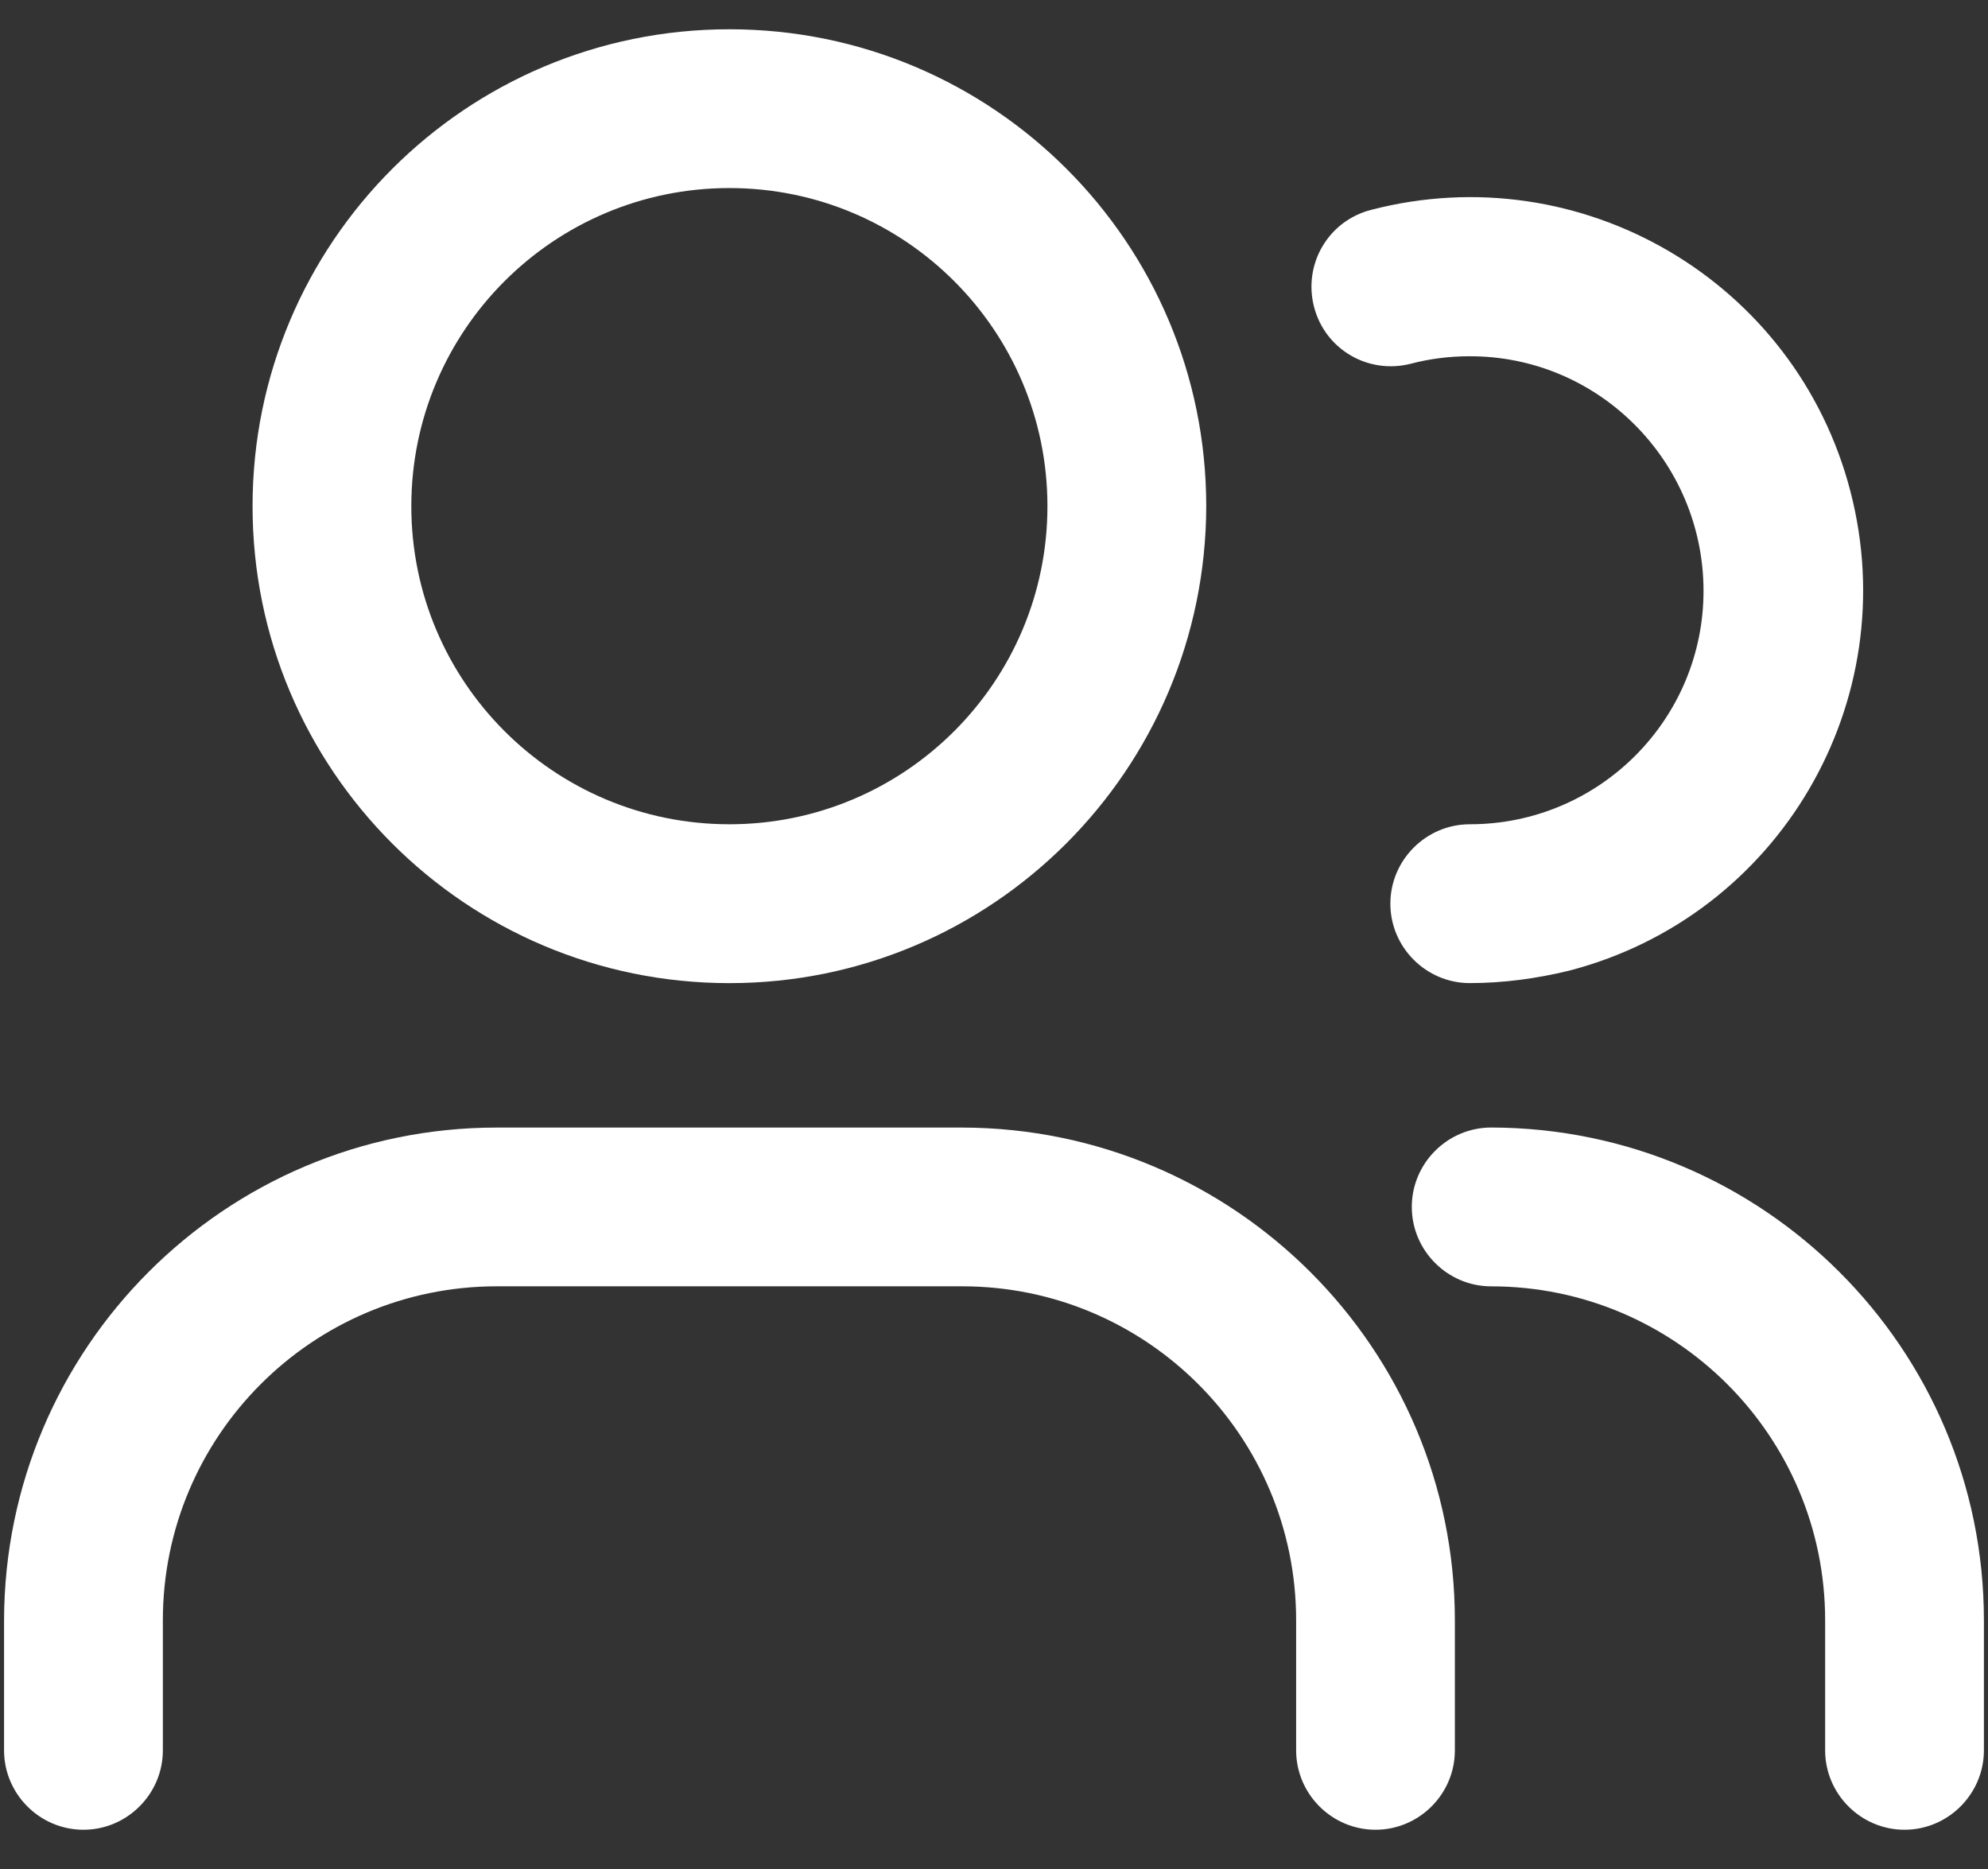 <svg width="50" height="47" viewBox="0 0 50 47" fill="none" xmlns="http://www.w3.org/2000/svg">
<rect x="0" y="0" width="50" height="47" fill="#333333" stroke="none"/>
<path d="M36.967 24.722C35.868 24.722 34.969 23.824 34.969 22.725C34.969 21.627 35.868 20.728 36.967 20.728C40.224 20.728 42.857 18.083 42.845 14.838C42.832 11.593 40.199 8.947 36.954 8.959C36.455 8.959 35.956 9.022 35.482 9.147C34.408 9.421 33.323 8.785 33.048 7.712C32.774 6.638 33.41 5.553 34.483 5.278C39.762 3.905 45.166 7.063 46.539 12.354C47.912 17.633 44.754 23.037 39.463 24.41C38.639 24.61 37.803 24.722 36.966 24.722L36.967 24.722Z" fill="white"/>
<path d="M18.345 24.723C11.718 24.723 6.352 19.356 6.352 12.729C6.352 6.103 11.718 0.736 18.345 0.736C24.972 0.736 30.338 6.103 30.338 12.729C30.325 19.356 24.959 24.723 18.345 24.723ZM18.345 4.729C13.927 4.729 10.345 8.311 10.345 12.729C10.345 17.146 13.927 20.728 18.345 20.728C22.762 20.728 26.344 17.146 26.344 12.729C26.344 8.311 22.762 4.729 18.345 4.729Z" fill="white"/>
<path d="M34.596 46.013C33.498 46.013 32.599 45.115 32.599 44.016V40.746C32.599 36.104 28.83 32.347 24.2 32.347H12.495C7.852 32.347 4.096 36.117 4.096 40.746V44.016C4.096 45.114 3.197 46.013 2.099 46.013C1 46.013 0.102 45.115 0.102 44.016V40.746C0.114 33.907 5.655 28.355 12.493 28.355H24.199C31.038 28.367 36.591 33.908 36.591 40.746V44.016C36.592 45.115 35.693 46.013 34.595 46.013H34.596Z" fill="white"/>
<path d="M47.901 46.013C46.803 46.013 45.904 45.115 45.904 44.016V40.746C45.904 36.104 42.135 32.348 37.505 32.348C36.407 32.348 35.508 31.449 35.508 30.351C35.508 29.252 36.406 28.354 37.505 28.354C44.344 28.366 49.897 33.907 49.897 40.745V44.015C49.897 45.114 48.998 46.013 47.9 46.013L47.901 46.013Z" fill="white"/>
</svg>
